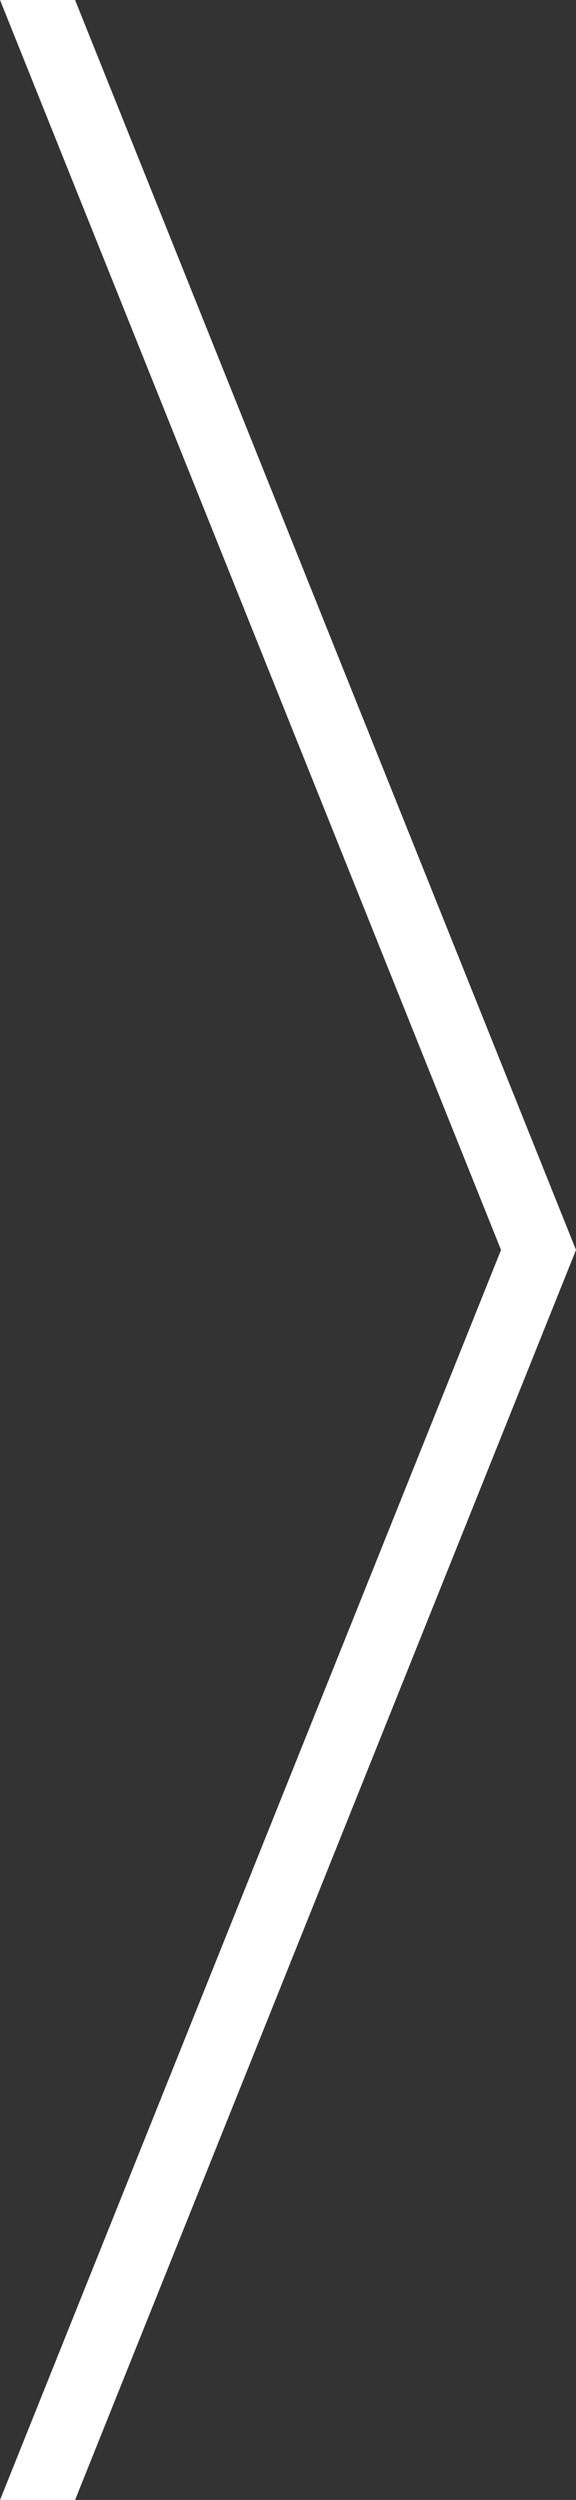<?xml version="1.0" encoding="utf-8"?>
<!-- Generator: Adobe Illustrator 16.0.0, SVG Export Plug-In . SVG Version: 6.00 Build 0)  -->
<!DOCTYPE svg PUBLIC "-//W3C//DTD SVG 1.1//EN" "http://www.w3.org/Graphics/SVG/1.1/DTD/svg11.dtd">
<svg version="1.1" id="Layer_1" xmlns="http://www.w3.org/2000/svg" xmlns:xlink="http://www.w3.org/1999/xlink" x="0px" y="0px"
	 width="23.031px" height="99.943px" viewBox="0 0 23.031 99.943" enable-background="new 0 0 23.031 99.943" xml:space="preserve">
<rect x="0" y="0" width="23.031" height="99.943" fill="#333333" stroke="none"/>
<polygon fill="#FFFFFF" points="3.001,99.945 0.001,99.945 20.034,49.971 0.001,-0.001 3.001,-0.001 23.031,49.971 "/>
</svg>
